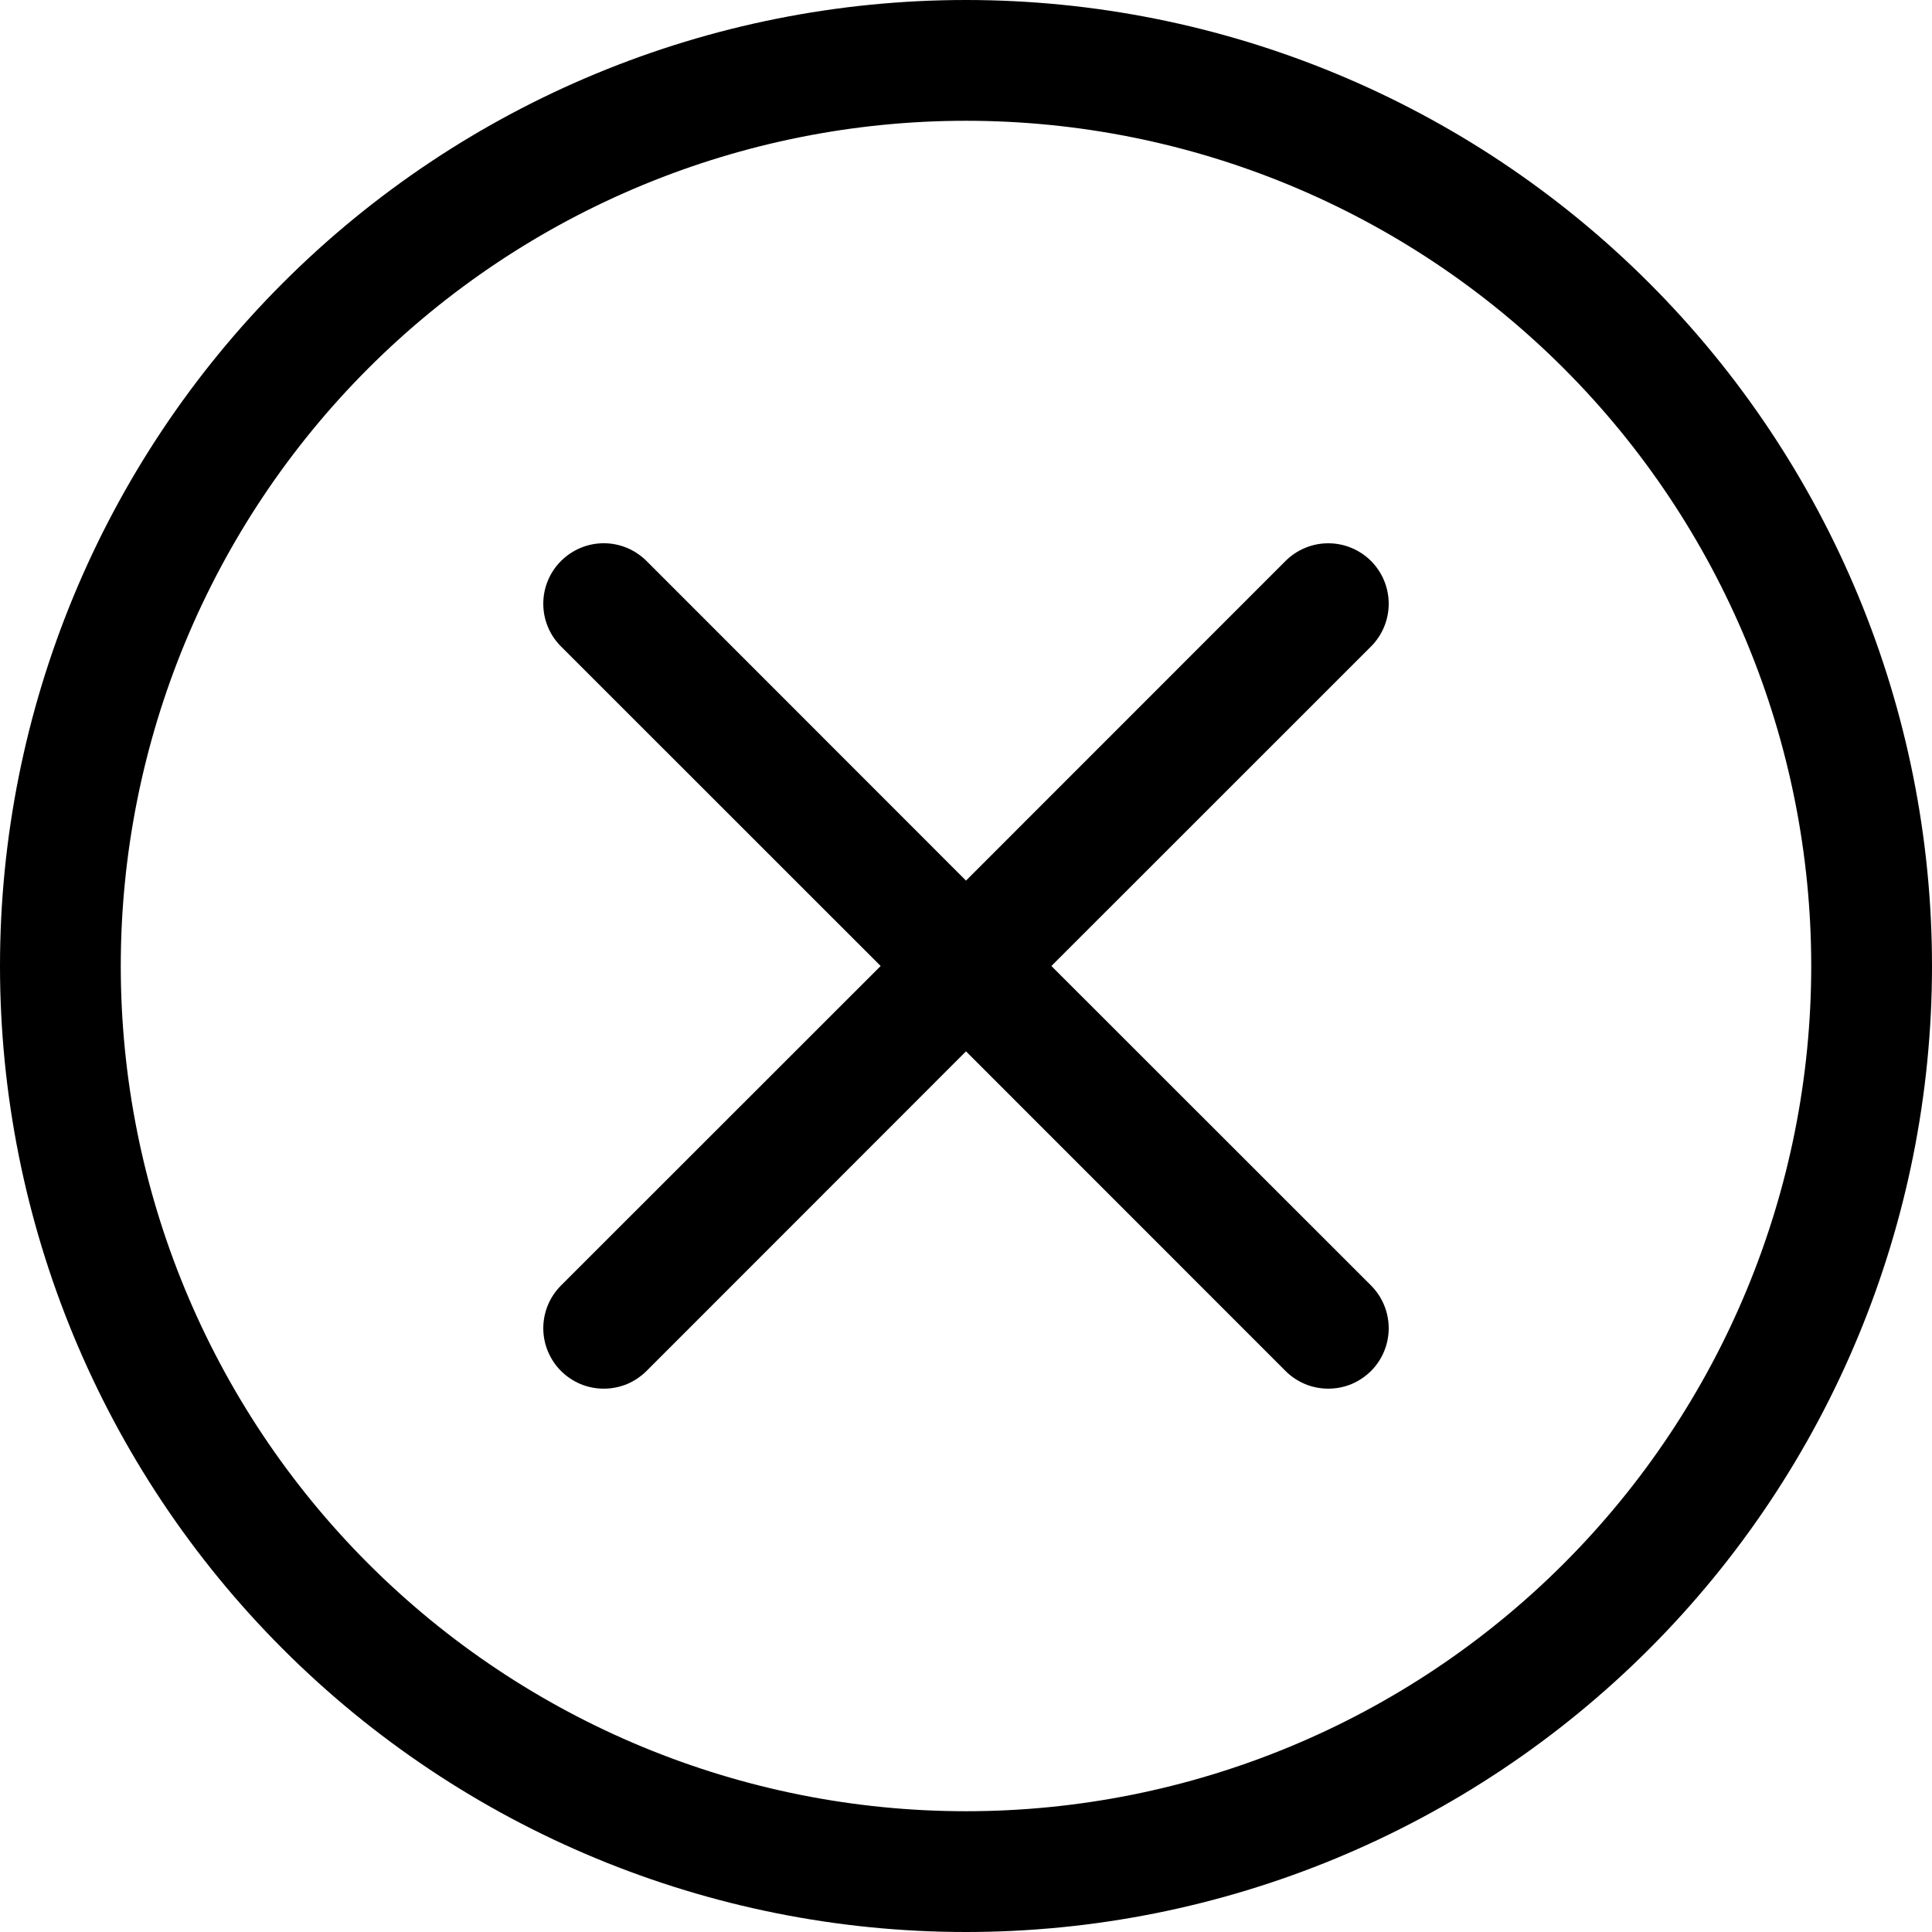 <svg width="39" height="39" viewBox="0 0 39 39" fill="none" xmlns="http://www.w3.org/2000/svg">
<path d="M19.5 36.562C14.975 36.562 10.635 34.765 7.435 31.565C4.235 28.365 2.438 24.025 2.438 19.5C2.438 14.975 4.235 10.635 7.435 7.435C10.635 4.235 14.975 2.438 19.5 2.438C24.025 2.438 28.365 4.235 31.565 7.435C34.765 10.635 36.562 14.975 36.562 19.5C36.562 24.025 34.765 28.365 31.565 31.565C28.365 34.765 24.025 36.562 19.5 36.562ZM19.5 39C24.672 39 29.632 36.946 33.289 33.289C36.946 29.632 39 24.672 39 19.5C39 14.328 36.946 9.368 33.289 5.711C29.632 2.054 24.672 0 19.5 0C14.328 0 9.368 2.054 5.711 5.711C2.054 9.368 0 14.328 0 19.5C0 24.672 2.054 29.632 5.711 33.289C9.368 36.946 14.328 39 19.5 39Z" fill="black"/>
<path d="M11.325 11.324C11.438 11.211 11.573 11.121 11.721 11.059C11.869 10.998 12.027 10.966 12.188 10.966C12.348 10.966 12.507 10.998 12.655 11.059C12.803 11.121 12.937 11.211 13.051 11.324L19.5 17.776L25.95 11.324C26.063 11.211 26.198 11.121 26.346 11.06C26.494 10.998 26.652 10.967 26.813 10.967C26.973 10.967 27.132 10.998 27.28 11.06C27.428 11.121 27.562 11.211 27.676 11.324C27.789 11.438 27.879 11.572 27.94 11.72C28.001 11.868 28.033 12.027 28.033 12.187C28.033 12.348 28.001 12.506 27.94 12.654C27.879 12.802 27.789 12.937 27.676 13.05L21.224 19.5L27.676 25.949C27.789 26.063 27.879 26.197 27.94 26.345C28.001 26.493 28.033 26.652 28.033 26.812C28.033 26.973 28.001 27.131 27.94 27.279C27.879 27.427 27.789 27.562 27.676 27.675C27.562 27.788 27.428 27.878 27.28 27.94C27.132 28.001 26.973 28.032 26.813 28.032C26.652 28.032 26.494 28.001 26.346 27.94C26.198 27.878 26.063 27.788 25.95 27.675L19.5 21.223L13.051 27.675C12.937 27.788 12.803 27.878 12.655 27.94C12.507 28.001 12.348 28.032 12.188 28.032C12.027 28.032 11.869 28.001 11.721 27.94C11.573 27.878 11.438 27.788 11.325 27.675C11.211 27.562 11.122 27.427 11.06 27.279C10.999 27.131 10.967 26.973 10.967 26.812C10.967 26.652 10.999 26.493 11.06 26.345C11.122 26.197 11.211 26.063 11.325 25.949L17.777 19.5L11.325 13.05C11.211 12.937 11.121 12.802 11.06 12.654C10.998 12.506 10.967 12.348 10.967 12.187C10.967 12.027 10.998 11.868 11.06 11.72C11.121 11.572 11.211 11.438 11.325 11.324Z" fill="black"/>
</svg>
